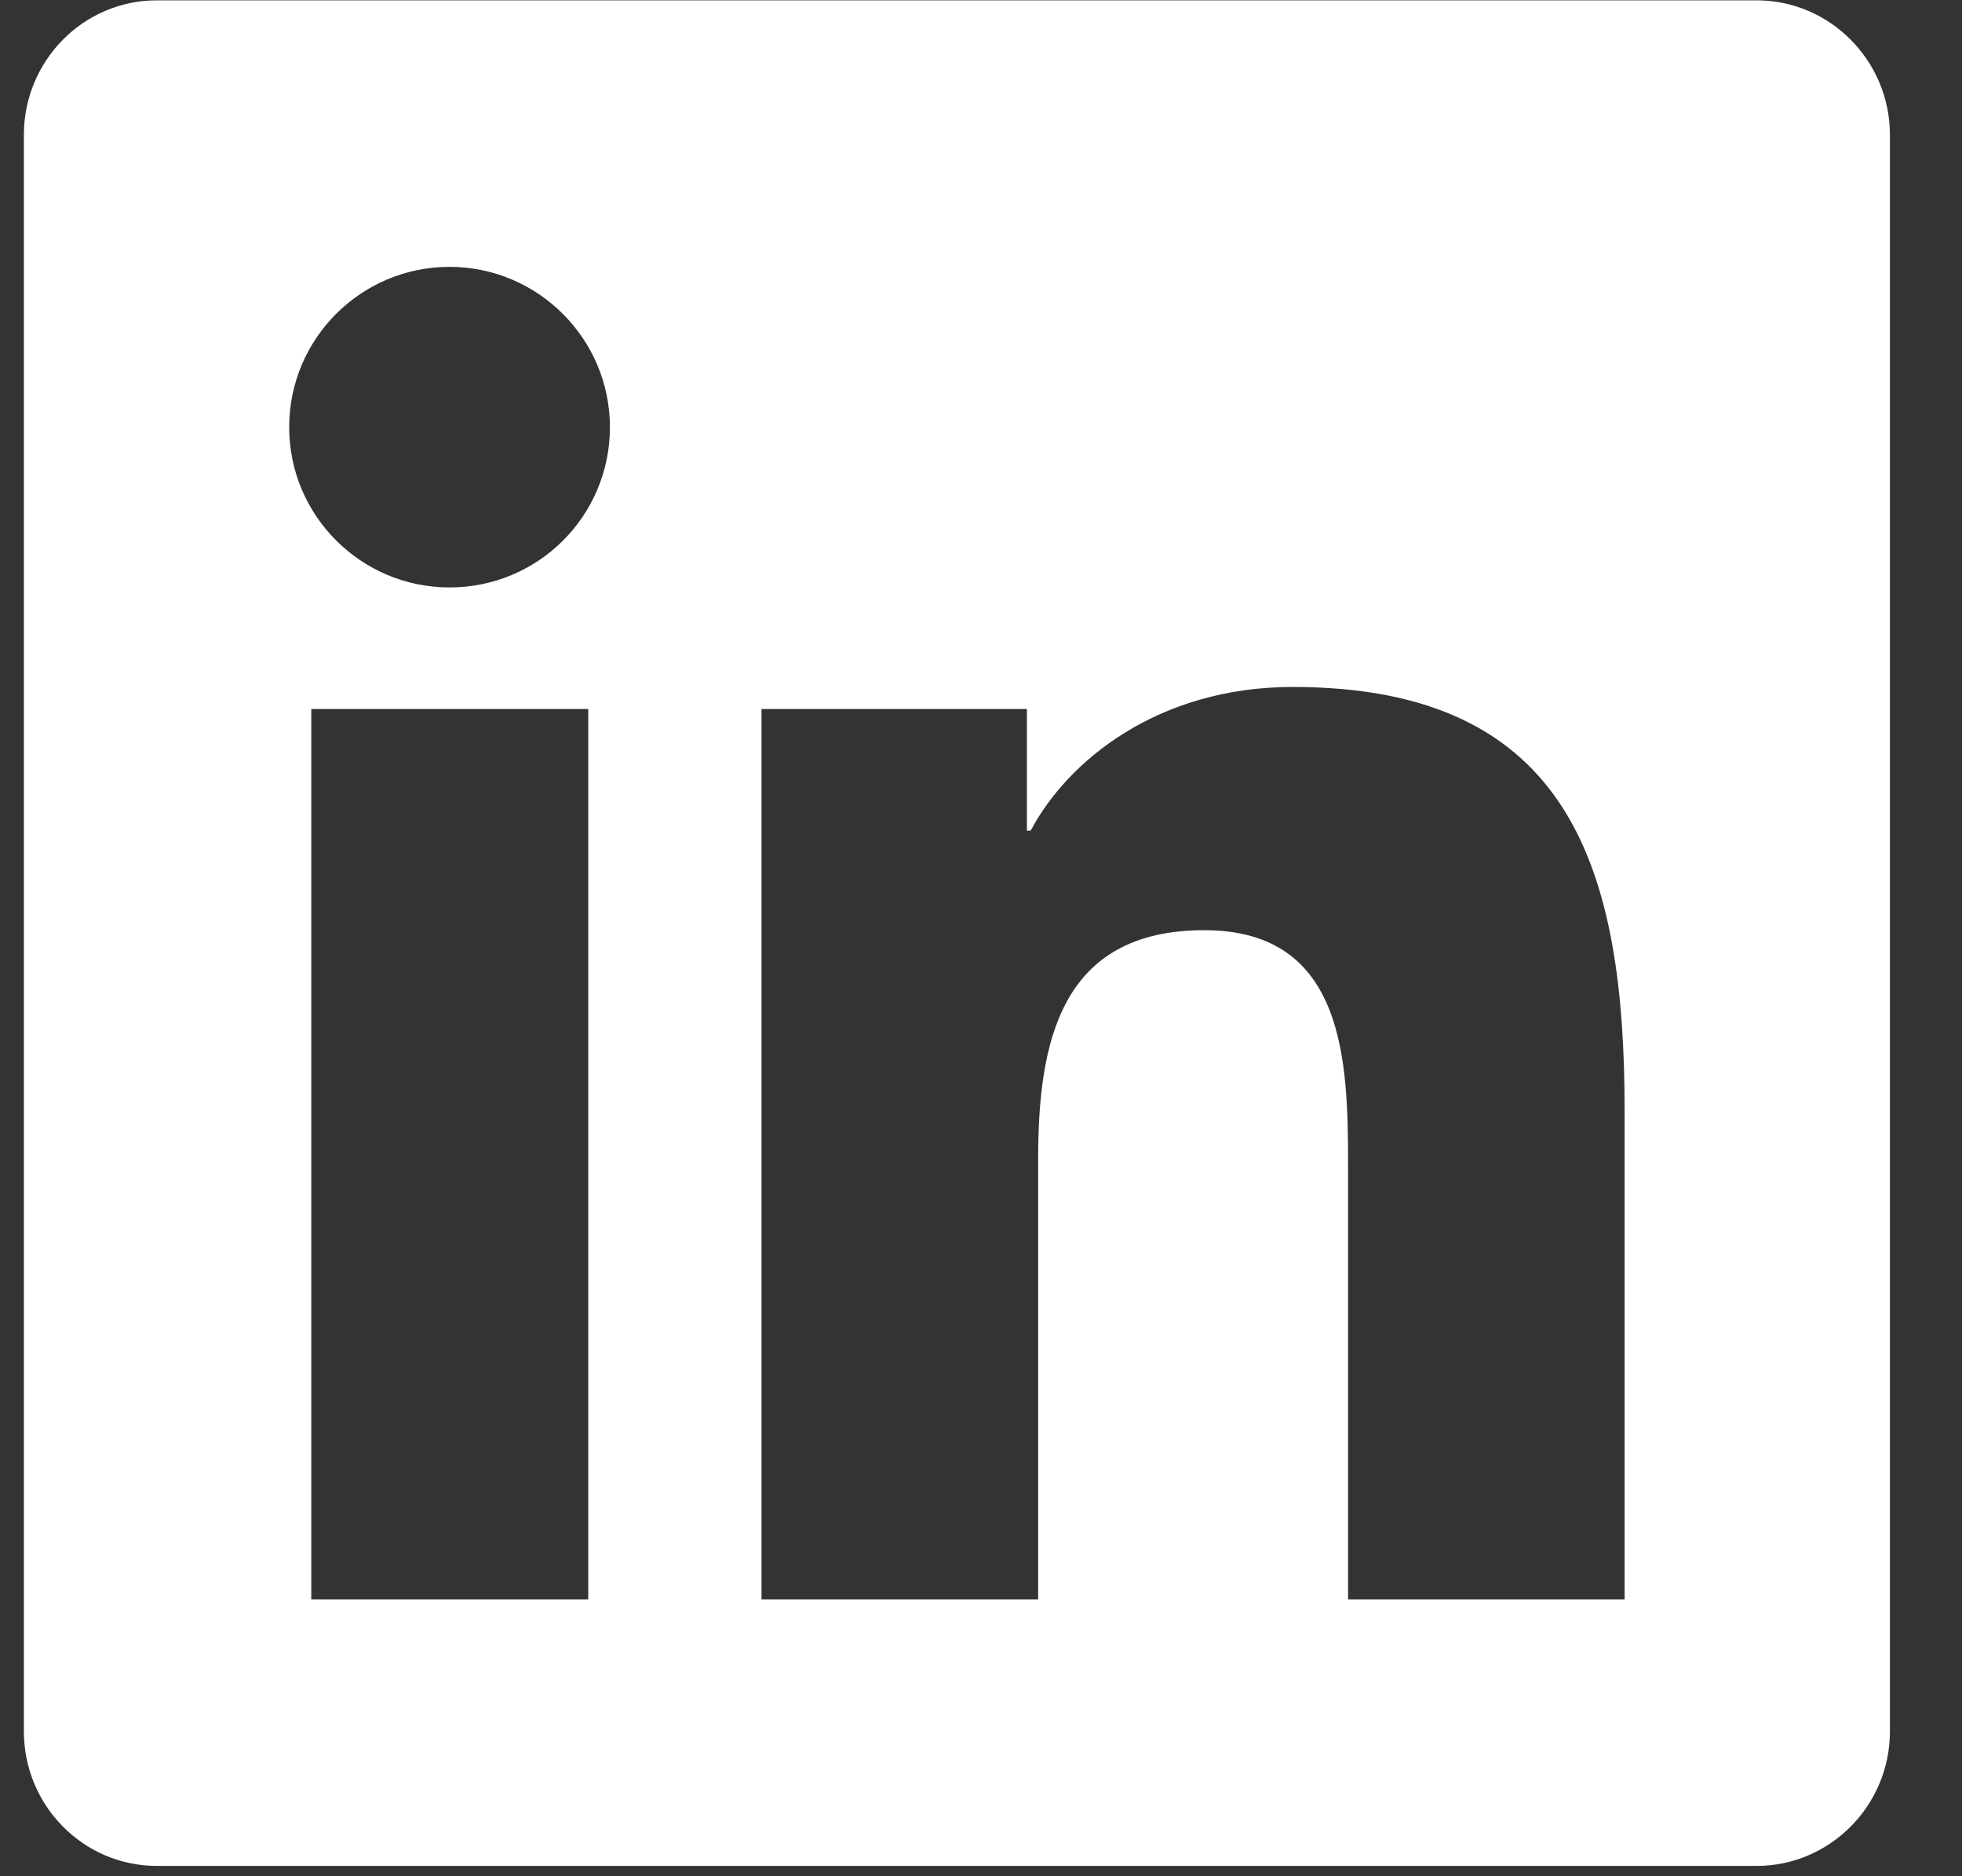 <svg width="23" height="22" viewBox="0 0 23 22" fill="none" xmlns="http://www.w3.org/2000/svg">
<rect x="0" y="0" width="23" height="22" fill="#333333" stroke="none"/>
<path d="M20.593 0.004H1.838C0.978 0.004 0.28 0.712 0.28 1.581V20.302C0.28 21.171 0.978 21.879 1.838 21.879H20.593C21.452 21.879 22.155 21.171 22.155 20.302V1.581C22.155 0.712 21.452 0.004 20.593 0.004ZM6.891 18.754H3.649V8.314H6.896V18.754H6.891ZM5.27 6.888C4.23 6.888 3.39 6.044 3.39 5.009C3.39 3.973 4.23 3.129 5.27 3.129C6.305 3.129 7.15 3.973 7.15 5.009C7.15 6.049 6.31 6.888 5.27 6.888ZM19.045 18.754H15.803V13.675C15.803 12.465 15.778 10.907 14.118 10.907C12.428 10.907 12.17 12.225 12.17 13.588V18.754H8.927V8.314H12.038V9.74H12.082C12.516 8.92 13.576 8.055 15.153 8.055C18.434 8.055 19.045 10.219 19.045 13.031V18.754Z" fill="white"/>
</svg>
